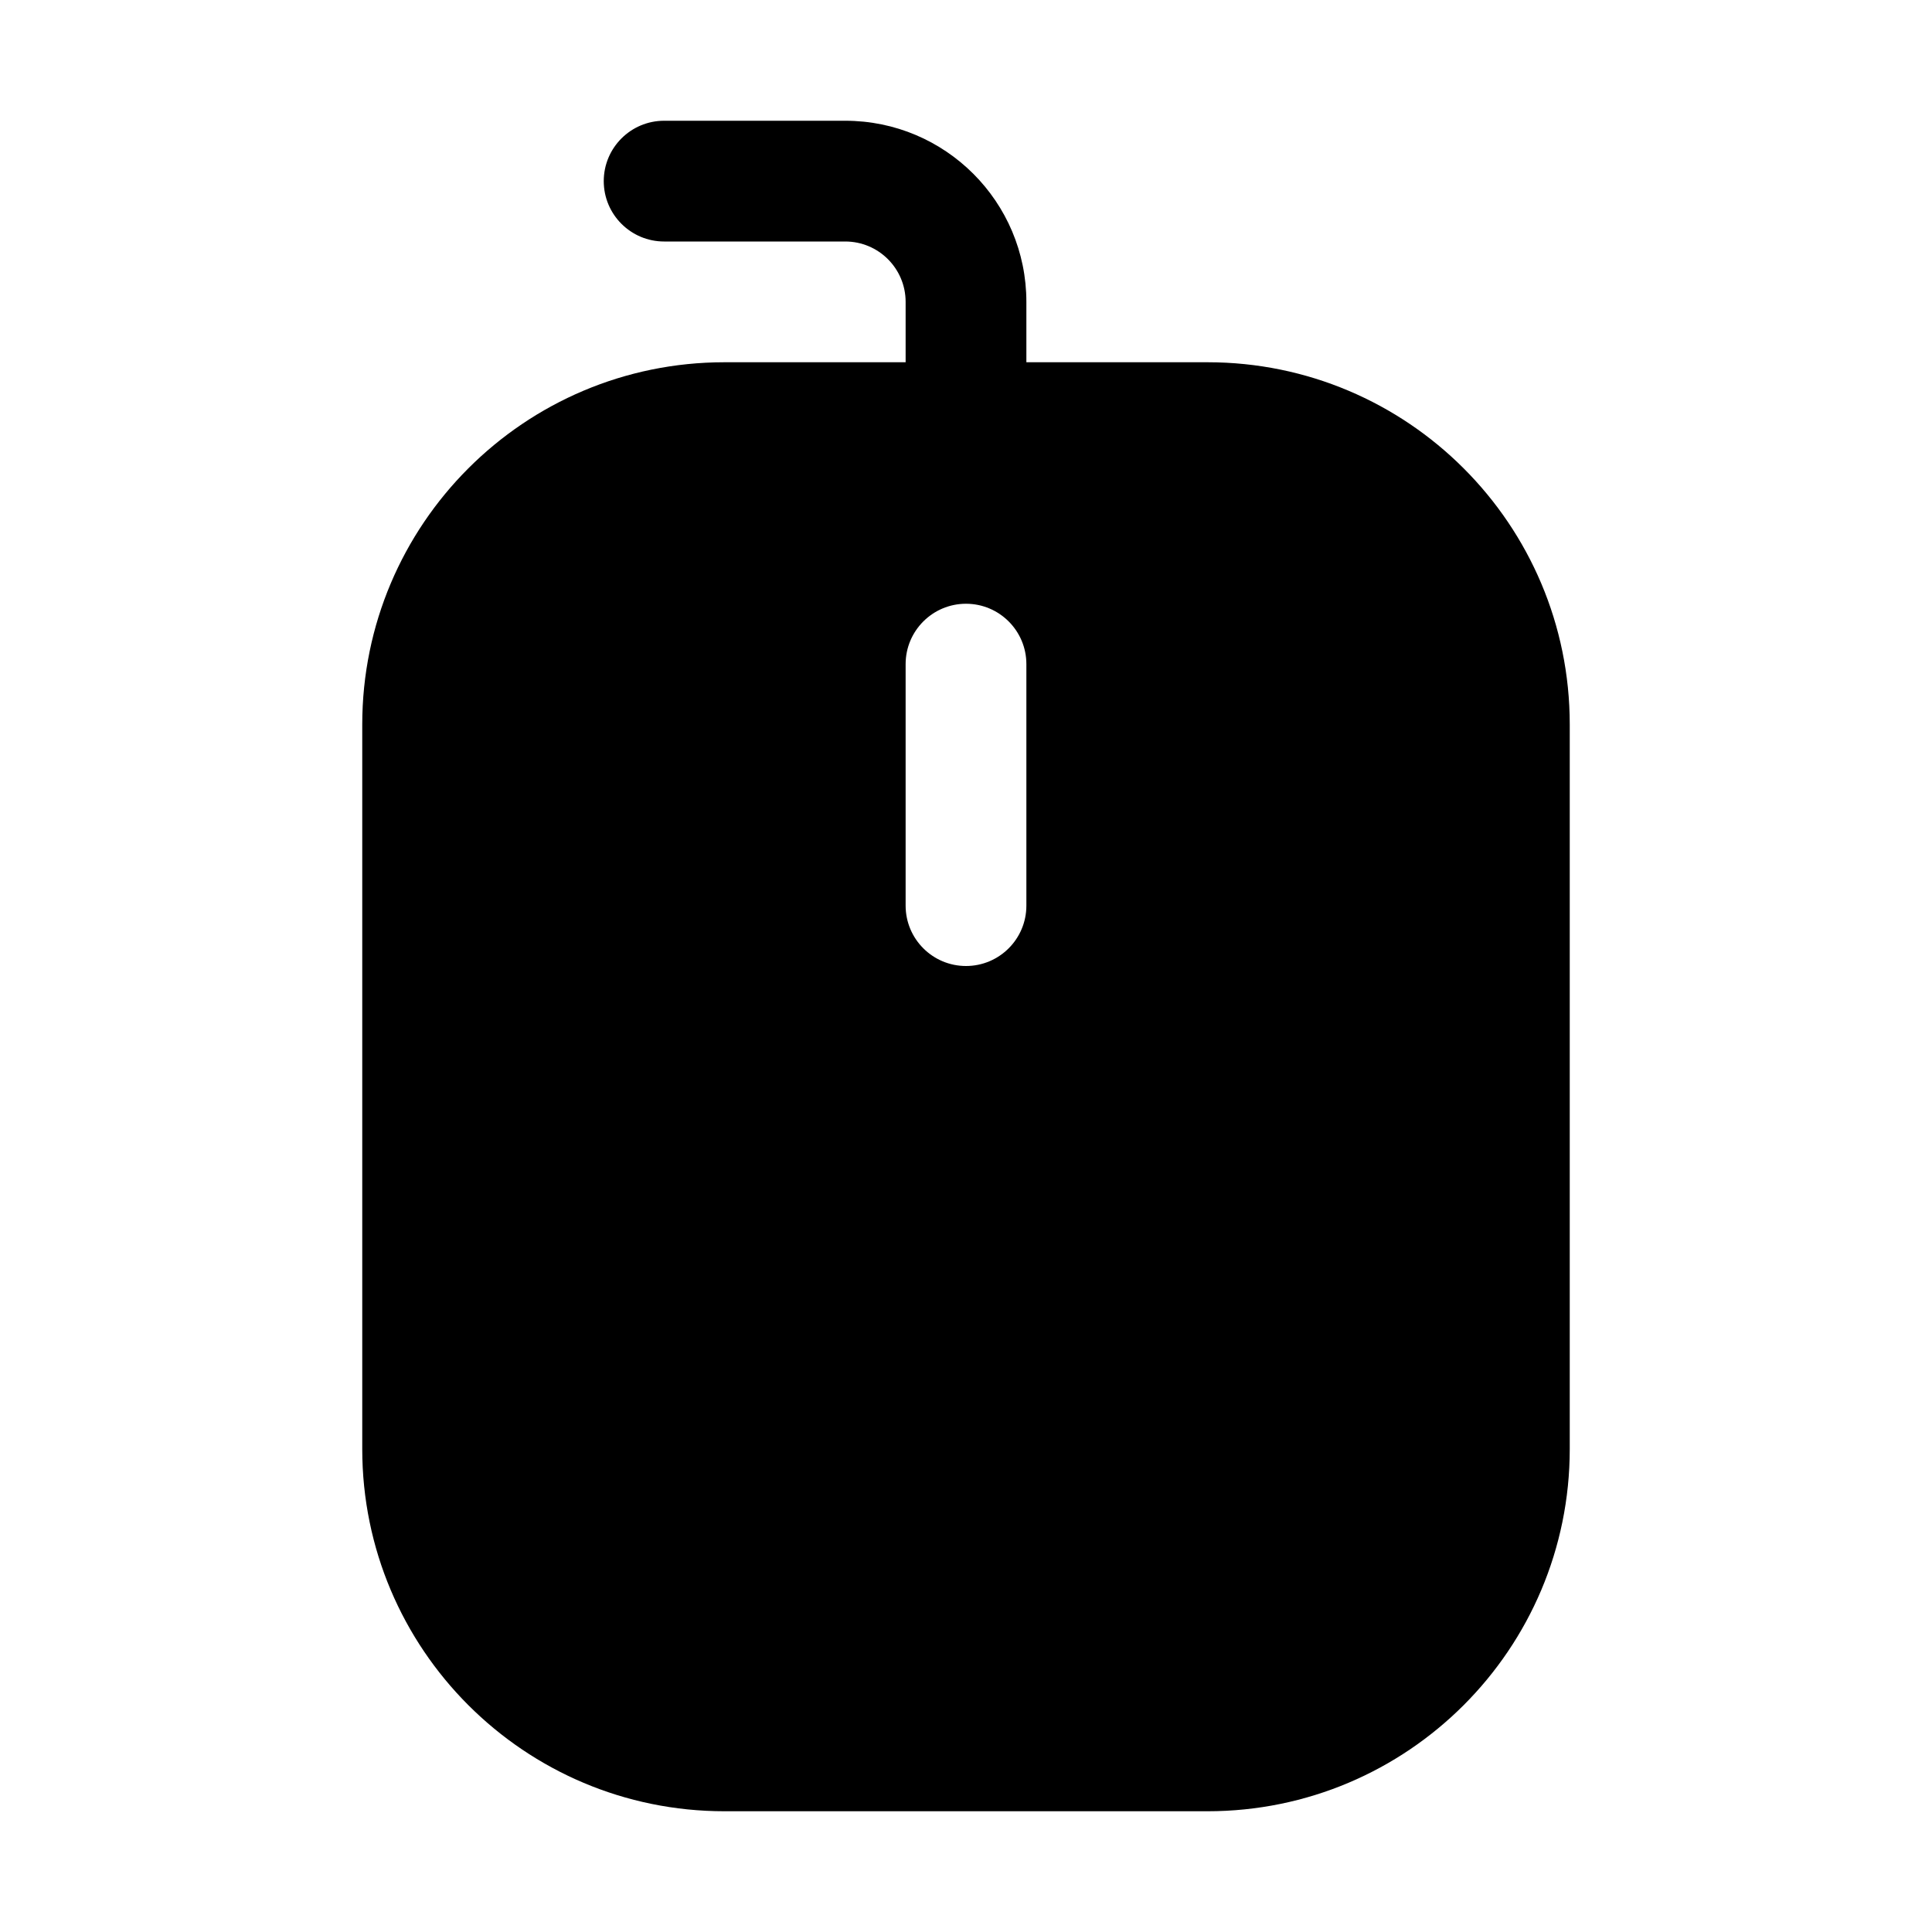 <svg xmlns="http://www.w3.org/2000/svg" width="32px" height="32px" viewBox="0 0 32 32" version="1.1">
    <title>fill-new-other-mouse</title>
    <g id="fill-new-other-mouse" stroke-width="1" fill-rule="evenodd">
        <path d="M14,2 C15.657,2 17,3.343 17,5 L17,6 L20,6 C23.314,6 26,8.686 26,12 L26,24 C26,27.314 23.314,30 20,30 L12,30 C8.686,30 6,27.314 6,24 L6,12 C6,8.686 8.686,6 12,6 L15,6 L15,5 C15,4.448 14.552,4 14,4 L11,4 C10.448,4 10,3.552 10,3 C10,2.448 10.448,2 11,2 L14,2 Z M16,10 C15.448,10 15,10.448 15,11 L15,15 C15,15.552 15.448,16 16,16 C16.552,16 17,15.552 17,15 L17,11 C17,10.448 16.552,10 16,10 Z" id="&#24418;&#29366;" />
    </g>
</svg>